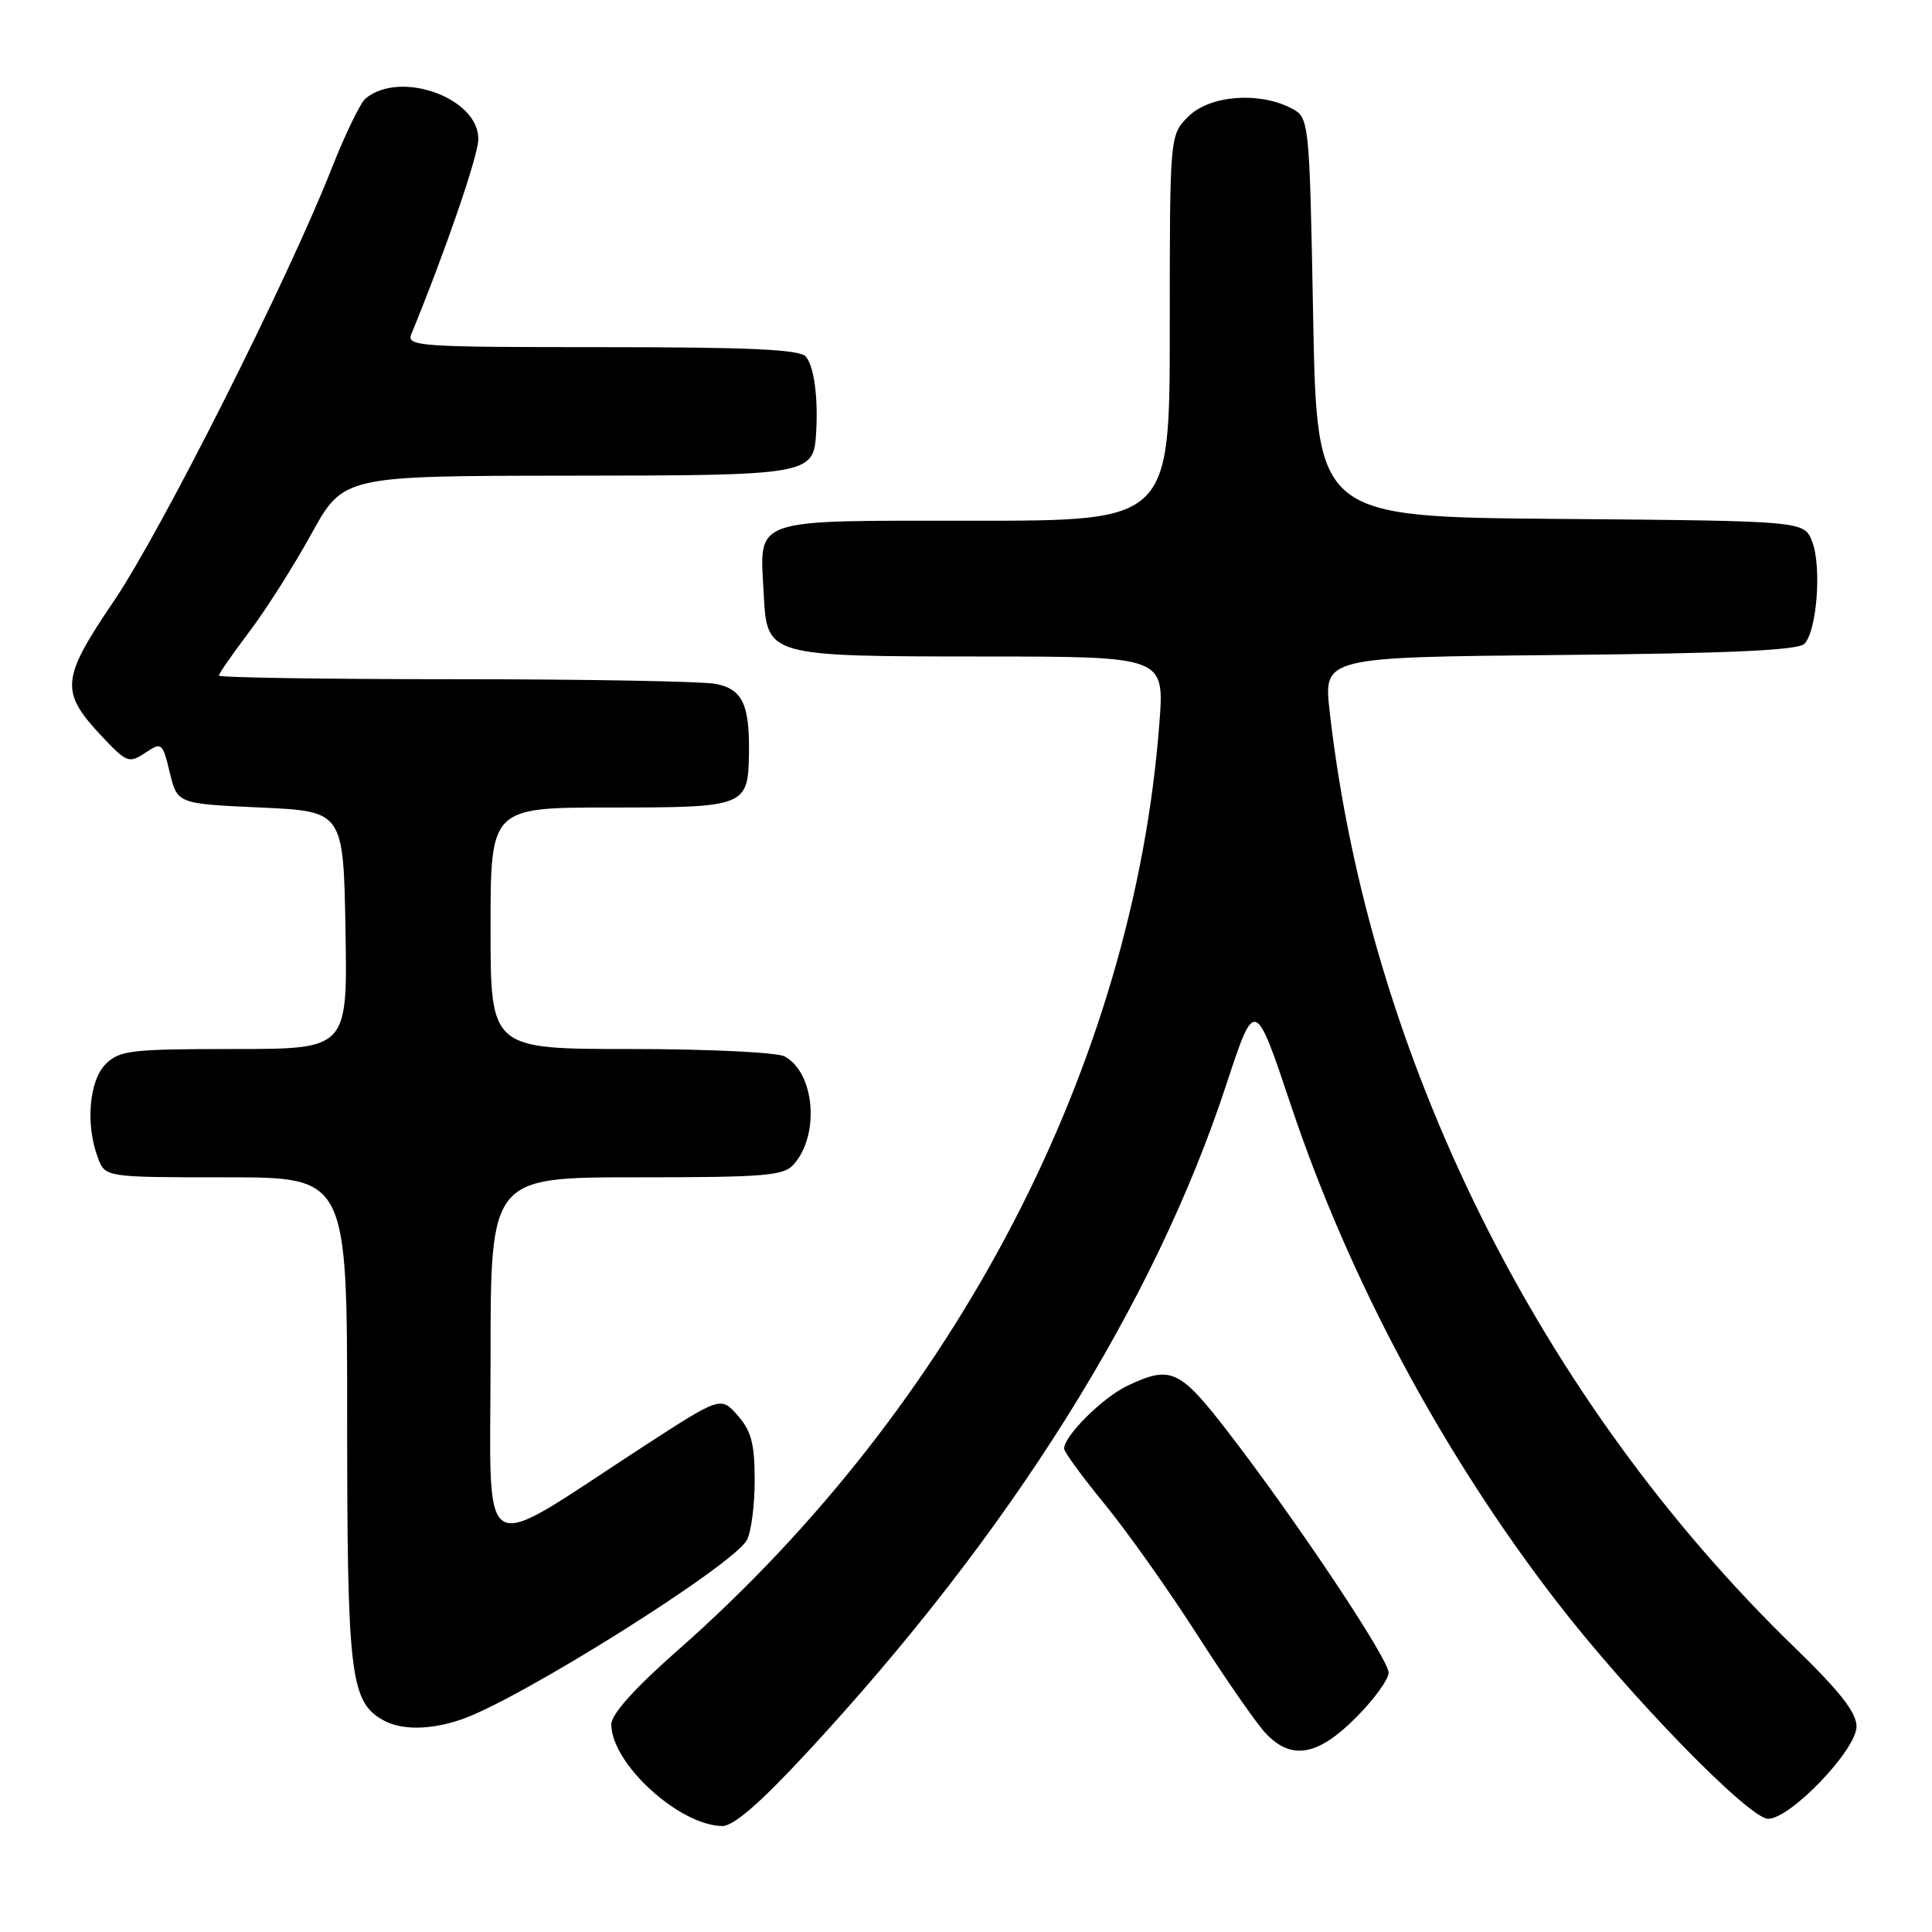 <?xml version="1.0" encoding="UTF-8" standalone="no"?>
<!DOCTYPE svg PUBLIC "-//W3C//DTD SVG 1.1//EN" "http://www.w3.org/Graphics/SVG/1.1/DTD/svg11.dtd" >
<svg xmlns="http://www.w3.org/2000/svg" xmlns:xlink="http://www.w3.org/1999/xlink" version="1.1" viewBox="0 0 256 256">
 <g >
 <path fill="currentColor"
d=" M 106.90 232.25 C 133.89 203.14 152.91 172.85 162.49 143.72 C 166.28 132.20 166.28 132.20 171.07 146.50 C 178.75 169.47 191.14 192.61 206.21 212.15 C 215.87 224.68 231.76 241.00 234.29 241.00 C 237.25 241.00 246.00 231.85 246.00 228.77 C 246.00 226.93 243.81 224.13 237.87 218.37 C 203.97 185.55 181.39 140.12 176.19 94.29 C 175.37 87.08 175.37 87.08 206.64 86.79 C 229.15 86.58 238.24 86.17 239.09 85.31 C 240.75 83.65 241.40 75.07 240.12 71.76 C 239.06 69.03 239.06 69.03 206.78 68.76 C 174.50 68.50 174.50 68.50 174.00 42.03 C 173.50 15.56 173.50 15.56 171.00 14.29 C 166.68 12.11 160.25 12.66 157.45 15.45 C 155.00 17.91 155.00 17.91 155.00 43.45 C 155.00 69.00 155.00 69.00 129.04 69.00 C 99.16 69.00 100.66 68.48 101.20 78.75 C 101.63 86.97 101.63 86.97 130.39 86.99 C 154.29 87.00 154.29 87.00 153.63 95.76 C 150.21 140.94 126.74 186.15 89.82 218.66 C 84.10 223.69 81.00 227.15 81.00 228.48 C 81.00 233.65 89.92 241.84 95.68 241.96 C 97.18 241.99 100.67 238.97 106.90 232.25 Z  M 179.63 227.63 C 182.03 225.23 184.00 222.53 184.00 221.64 C 184.00 219.81 171.75 201.45 162.73 189.75 C 156.30 181.42 155.15 180.89 149.39 183.62 C 146.13 185.16 141.00 190.26 141.00 191.95 C 141.00 192.39 143.42 195.70 146.38 199.31 C 149.34 202.92 154.85 210.70 158.63 216.60 C 162.41 222.50 166.49 228.38 167.70 229.66 C 171.11 233.28 174.58 232.69 179.63 227.63 Z  M 61.10 227.85 C 68.80 225.24 97.18 207.41 98.97 204.06 C 99.54 203.00 100.00 199.43 100.00 196.12 C 100.00 191.31 99.55 189.60 97.75 187.56 C 95.50 185.01 95.50 185.01 85.00 191.83 C 62.92 206.19 65.00 207.41 65.00 180.04 C 65.00 156.00 65.00 156.00 84.35 156.00 C 101.52 156.00 103.86 155.80 105.21 154.25 C 108.66 150.28 107.94 142.11 103.96 139.98 C 102.95 139.44 93.78 139.00 83.57 139.00 C 65.00 139.00 65.00 139.00 65.00 123.00 C 65.00 107.00 65.00 107.00 80.88 107.00 C 98.82 107.00 99.14 106.88 99.24 99.79 C 99.33 93.34 98.37 91.32 94.85 90.62 C 93.14 90.28 77.63 90.00 60.37 90.00 C 43.12 90.00 29.00 89.78 29.00 89.52 C 29.00 89.26 30.80 86.67 32.99 83.77 C 35.19 80.87 38.90 75.03 41.24 70.78 C 45.50 63.06 45.50 63.06 75.18 63.03 C 107.60 63.00 107.83 62.96 108.15 57.18 C 108.41 52.58 107.86 48.55 106.78 47.25 C 106.01 46.31 99.34 46.00 79.77 46.00 C 55.42 46.00 53.83 45.89 54.51 44.25 C 58.93 33.50 63.27 20.92 63.37 18.56 C 63.61 13.06 53.10 9.19 48.44 13.05 C 47.75 13.62 45.74 17.78 43.96 22.29 C 38.14 37.07 21.41 70.31 15.09 79.64 C 8.04 90.05 7.91 91.64 13.61 97.69 C 16.79 101.05 17.11 101.17 19.24 99.76 C 21.43 98.30 21.53 98.37 22.50 102.38 C 23.50 106.50 23.50 106.50 34.50 107.00 C 45.50 107.50 45.50 107.50 45.78 123.25 C 46.05 139.00 46.05 139.00 31.03 139.00 C 17.33 139.00 15.82 139.18 14.00 141.00 C 11.80 143.20 11.31 149.06 12.98 153.43 C 13.95 156.00 13.95 156.00 29.98 156.00 C 46.00 156.00 46.00 156.00 46.00 188.03 C 46.00 221.77 46.42 225.41 50.66 227.87 C 53.08 229.28 56.91 229.27 61.10 227.85 Z "/>
</g>
</svg>